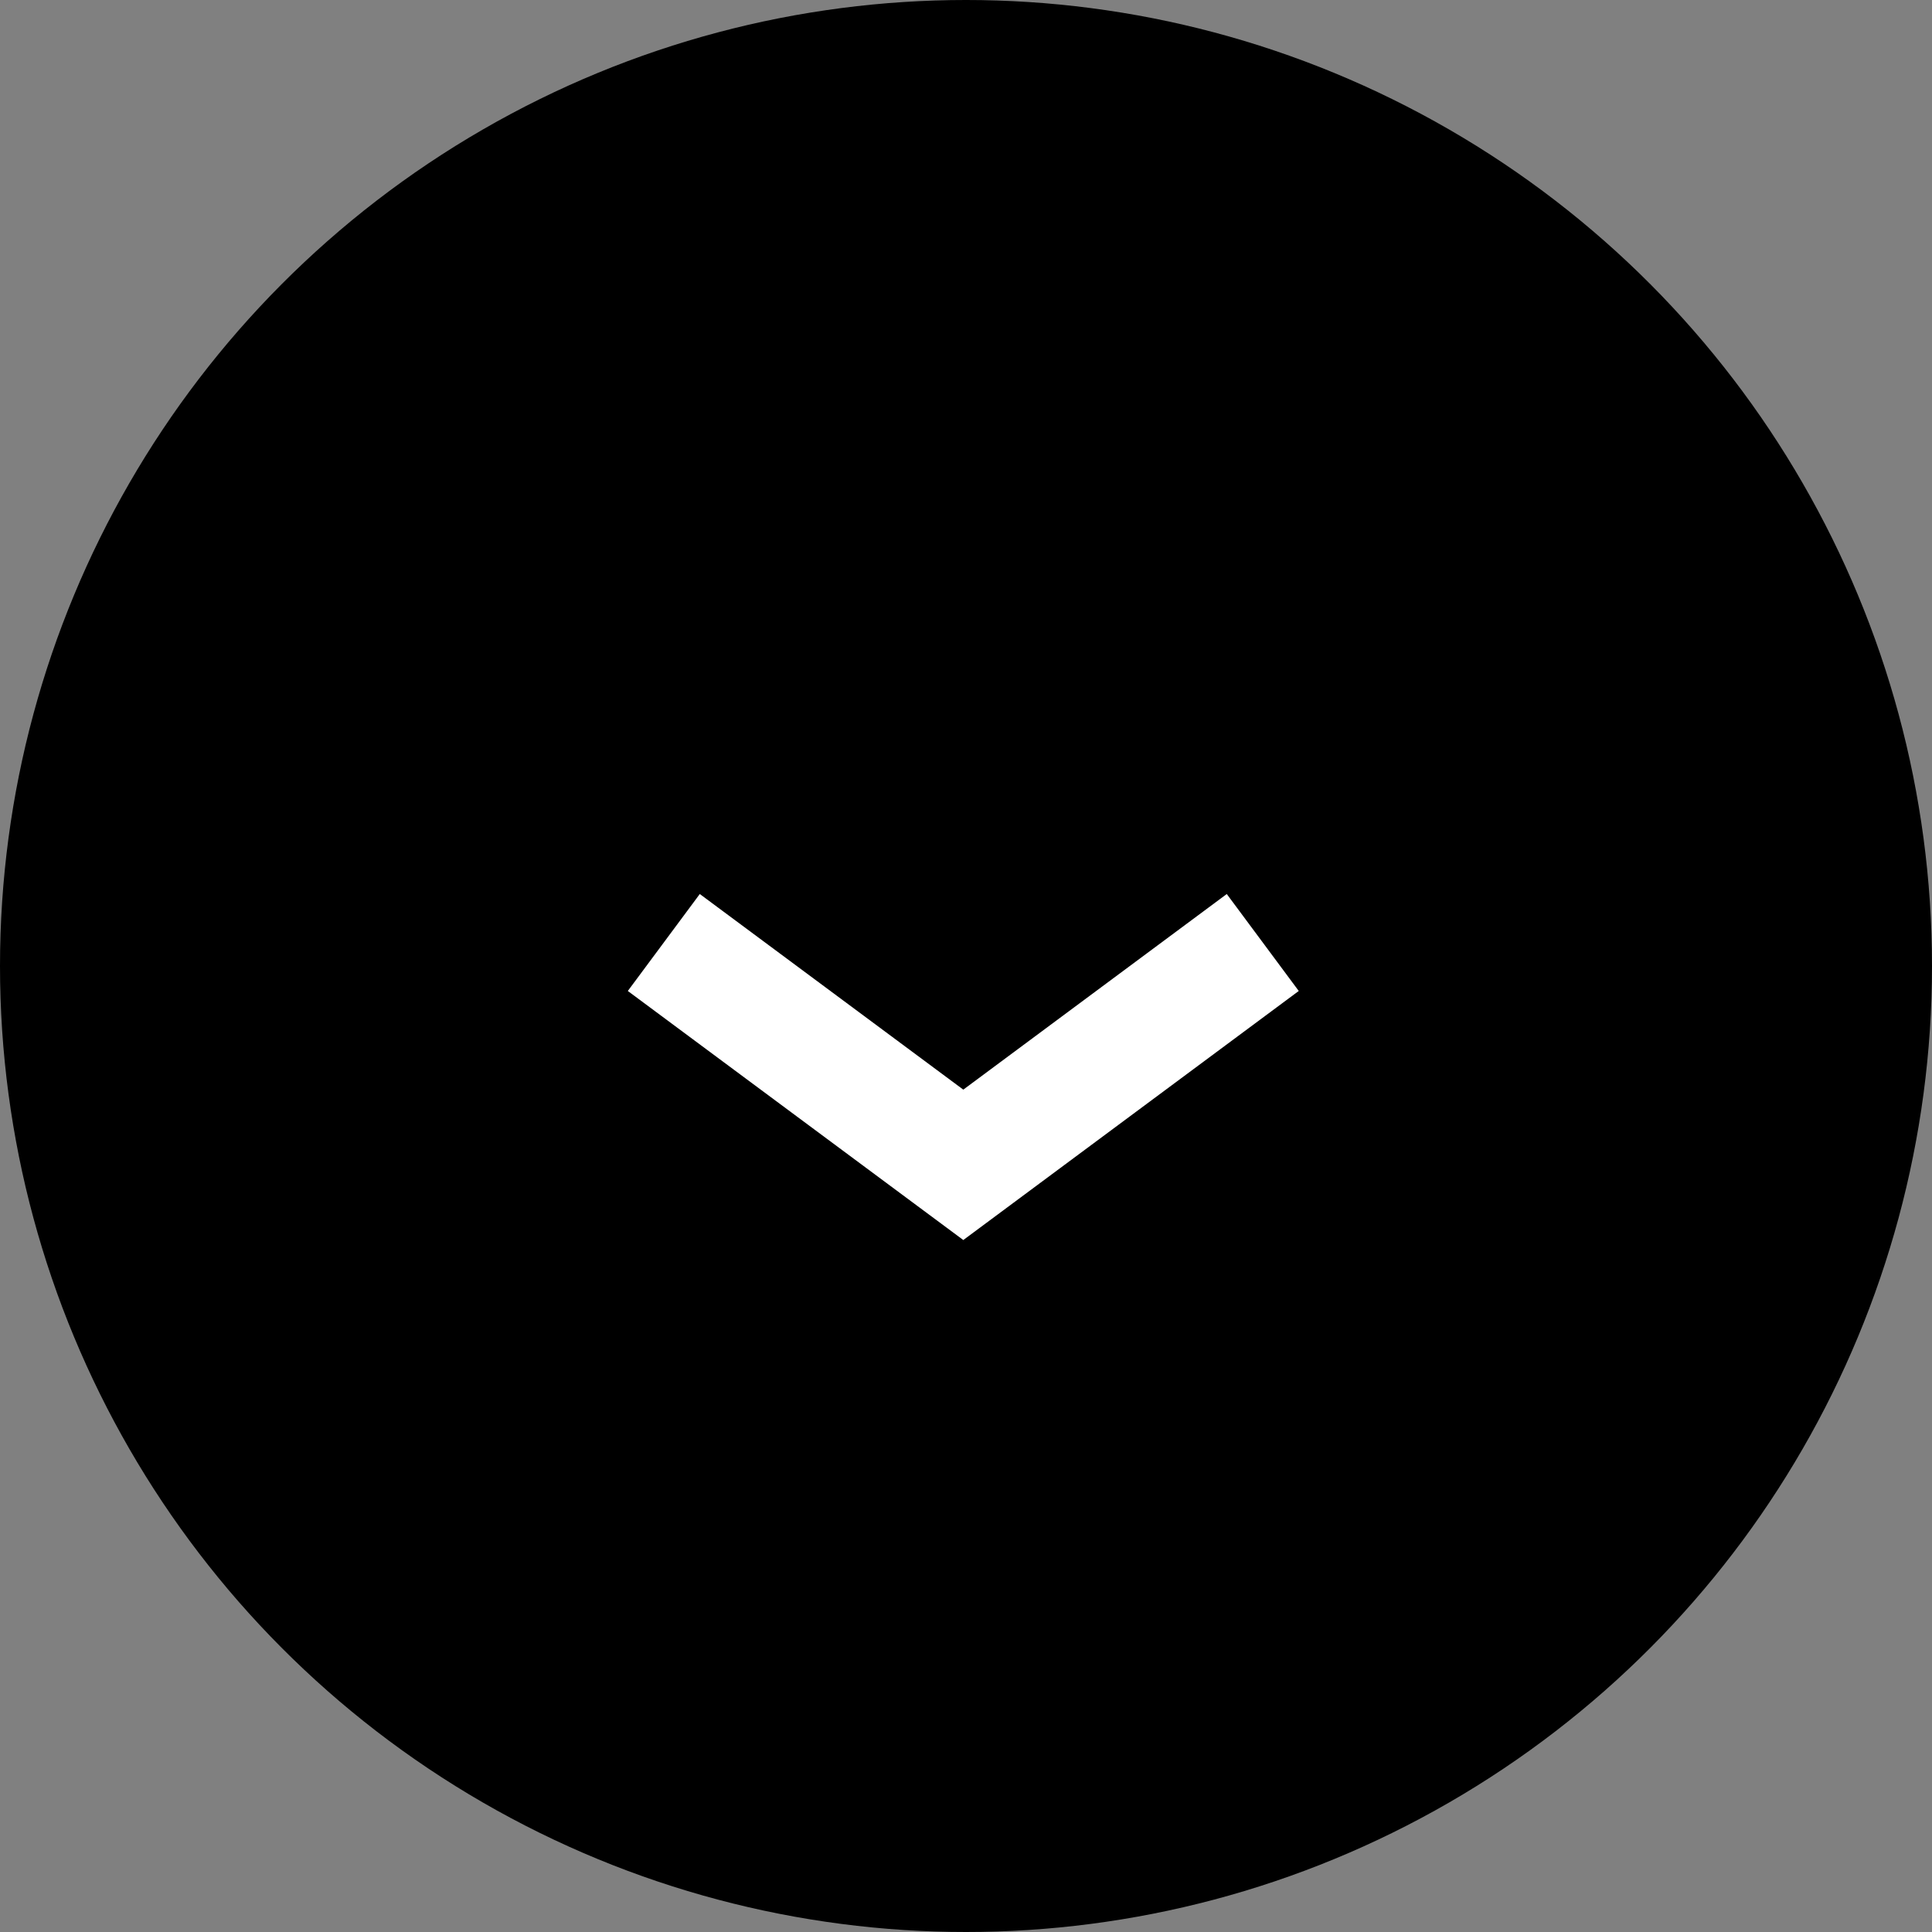 <svg xmlns="http://www.w3.org/2000/svg" width="48" height="48" viewBox="0 0 48 48" fill="#000000"><rect x="0" y="0" width="48" height="48" fill="#808080" stroke="none"/><g transform="translate(-616 -720)"><circle cx="24" cy="24" r="24" transform="translate(616 720)"/><path d="M628.081,741.5l7.441,5.524,7.44-5.524" transform="translate(4.411 1.916)" fill="none" stroke="#fff" stroke-width="3"/></g></svg>